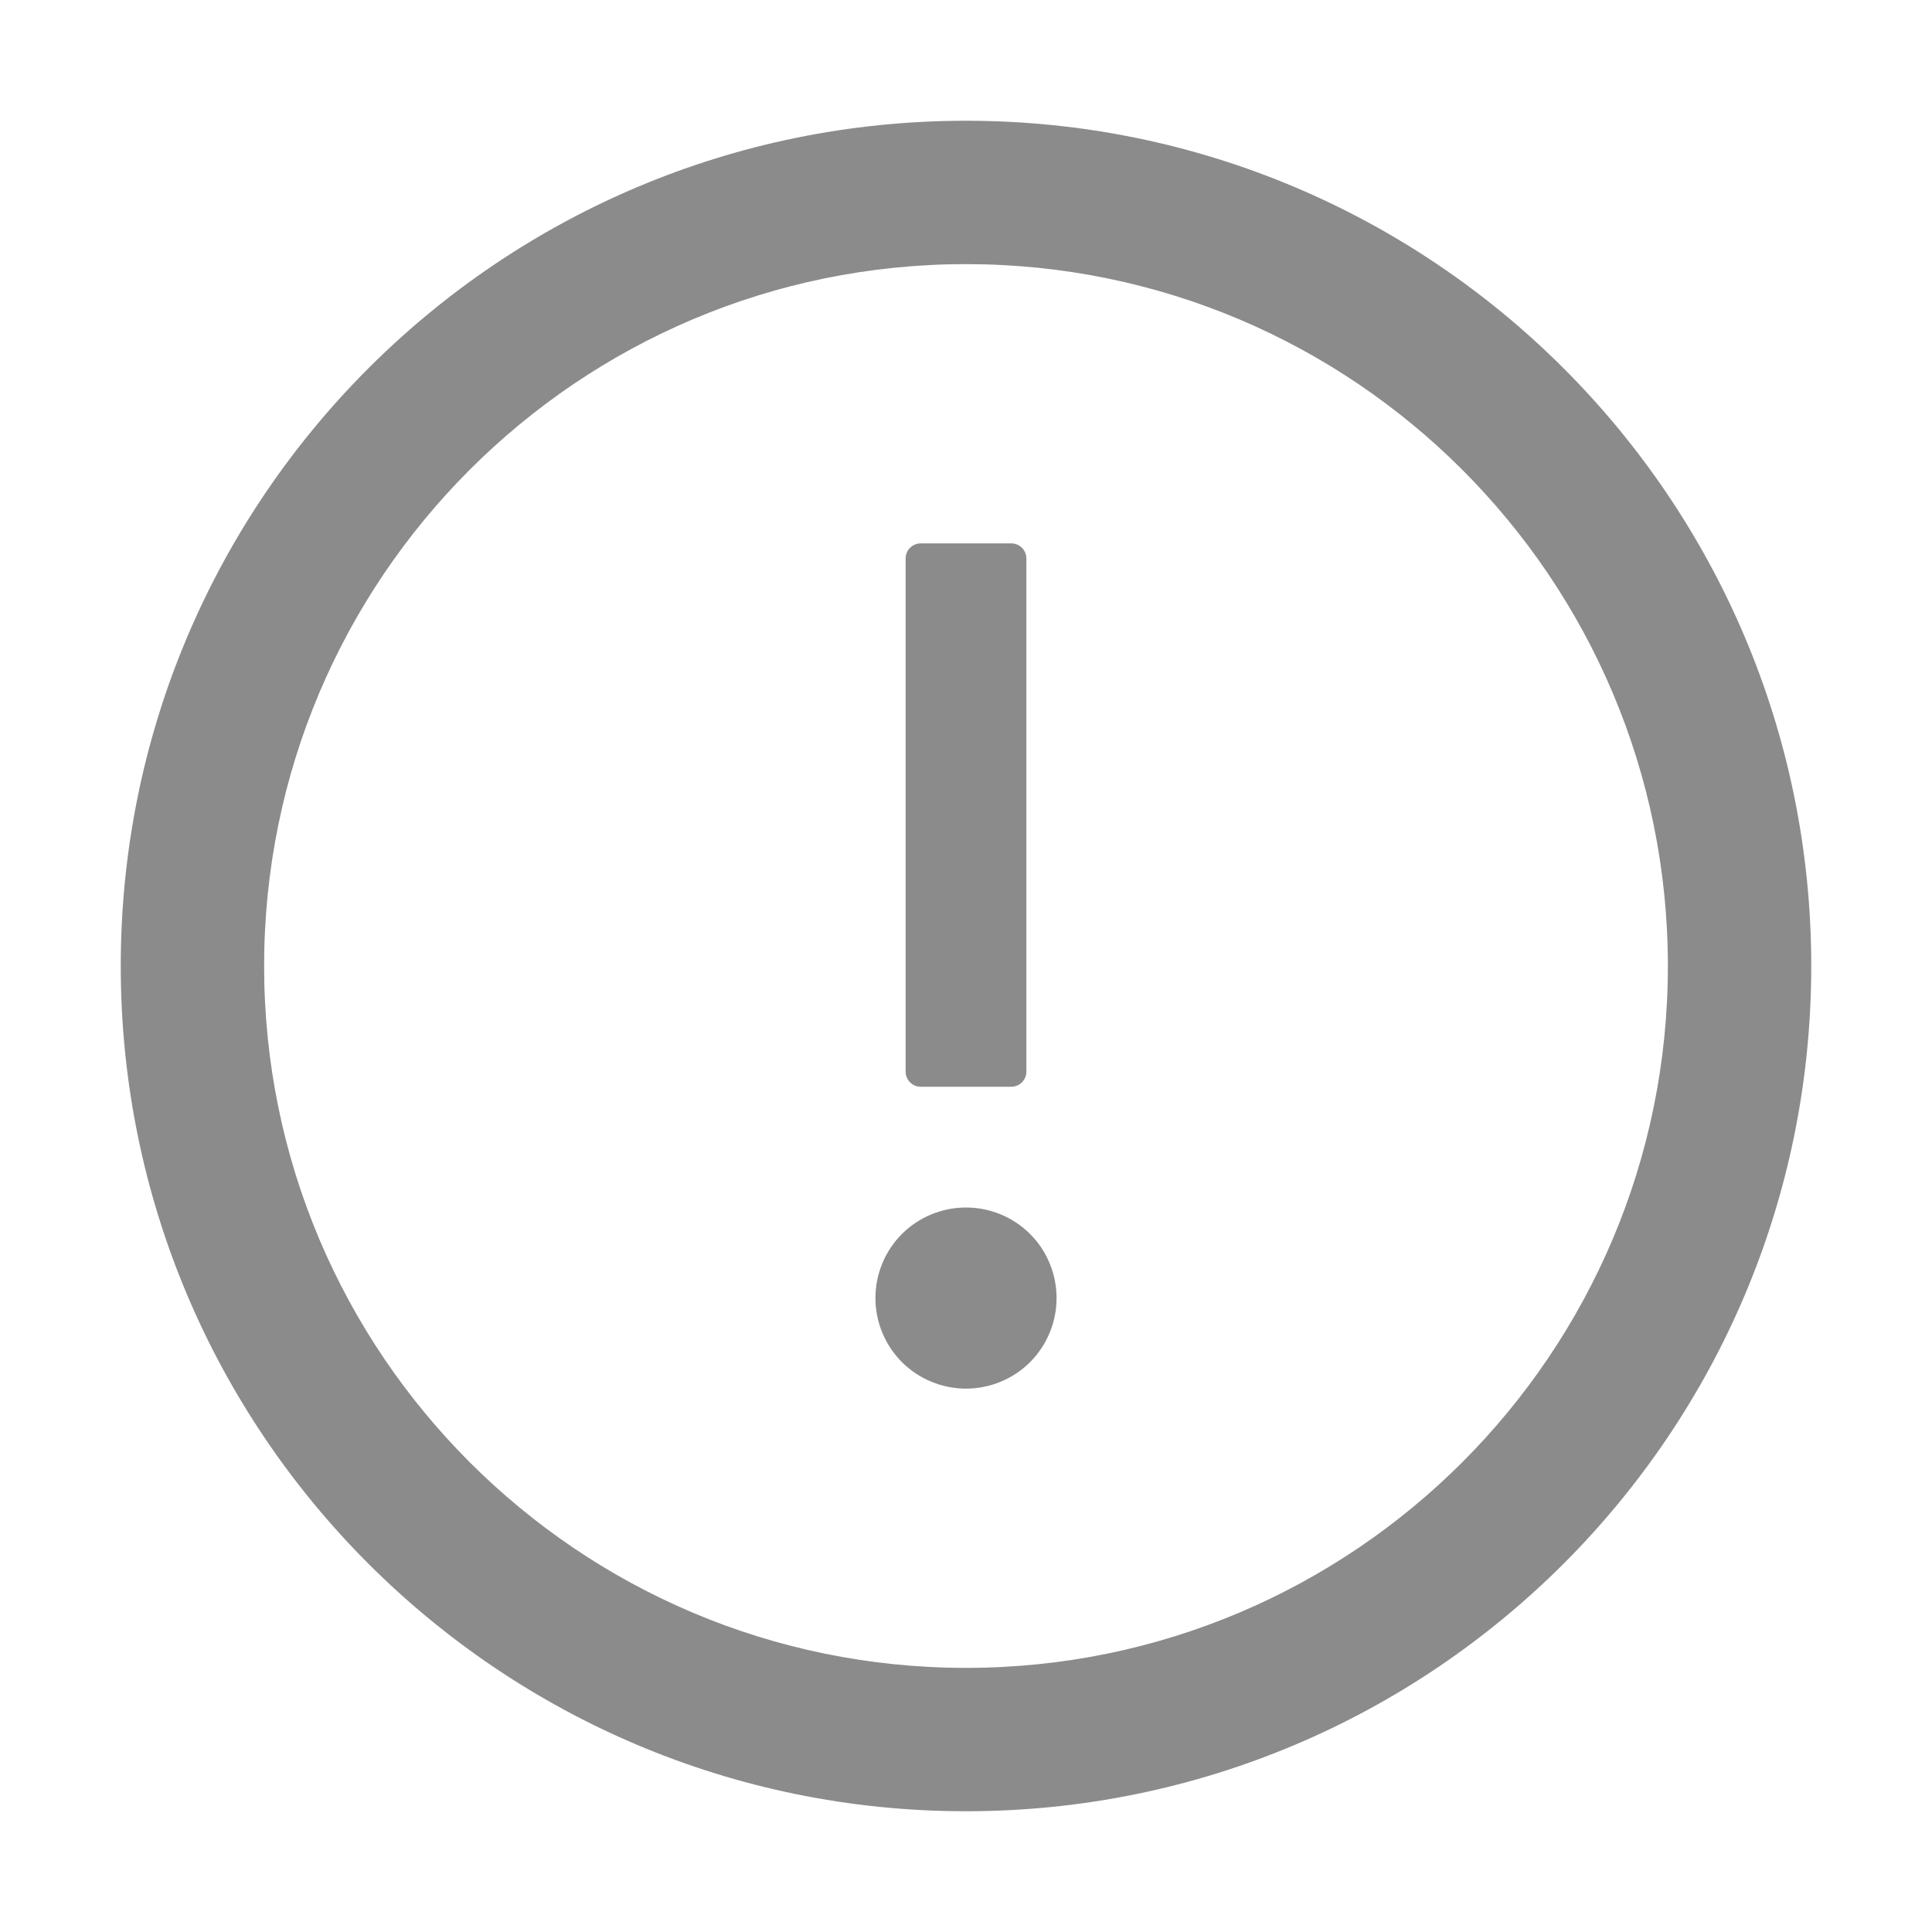 <svg width="24" height="24" viewBox="0 0 24 24" fill="none" xmlns="http://www.w3.org/2000/svg">
<path d="M12 1.5C6.202 1.5 1.5 6.202 1.5 12C1.5 17.798 6.202 22.5 12 22.5C17.798 22.5 22.5 17.798 22.5 12C22.5 6.202 17.798 1.5 12 1.5ZM12 20.719C7.186 20.719 3.281 16.814 3.281 12C3.281 7.186 7.186 3.281 12 3.281C16.814 3.281 20.719 7.186 20.719 12C20.719 16.814 16.814 20.719 12 20.719Z" fill="#8B8B8B"/>
<path d="M10.875 16.125C10.875 16.423 10.993 16.709 11.204 16.921C11.415 17.131 11.702 17.25 12 17.25C12.298 17.25 12.585 17.131 12.796 16.921C13.007 16.709 13.125 16.423 13.125 16.125C13.125 15.827 13.007 15.54 12.796 15.329C12.585 15.118 12.298 15 12 15C11.702 15 11.415 15.118 11.204 15.329C10.993 15.54 10.875 15.827 10.875 16.125ZM11.438 13.5H12.562C12.666 13.5 12.75 13.416 12.75 13.312V6.938C12.75 6.834 12.666 6.75 12.562 6.75H11.438C11.334 6.75 11.25 6.834 11.25 6.938V13.312C11.25 13.416 11.334 13.5 11.438 13.5Z" fill="#8B8B8B"/>
</svg>
